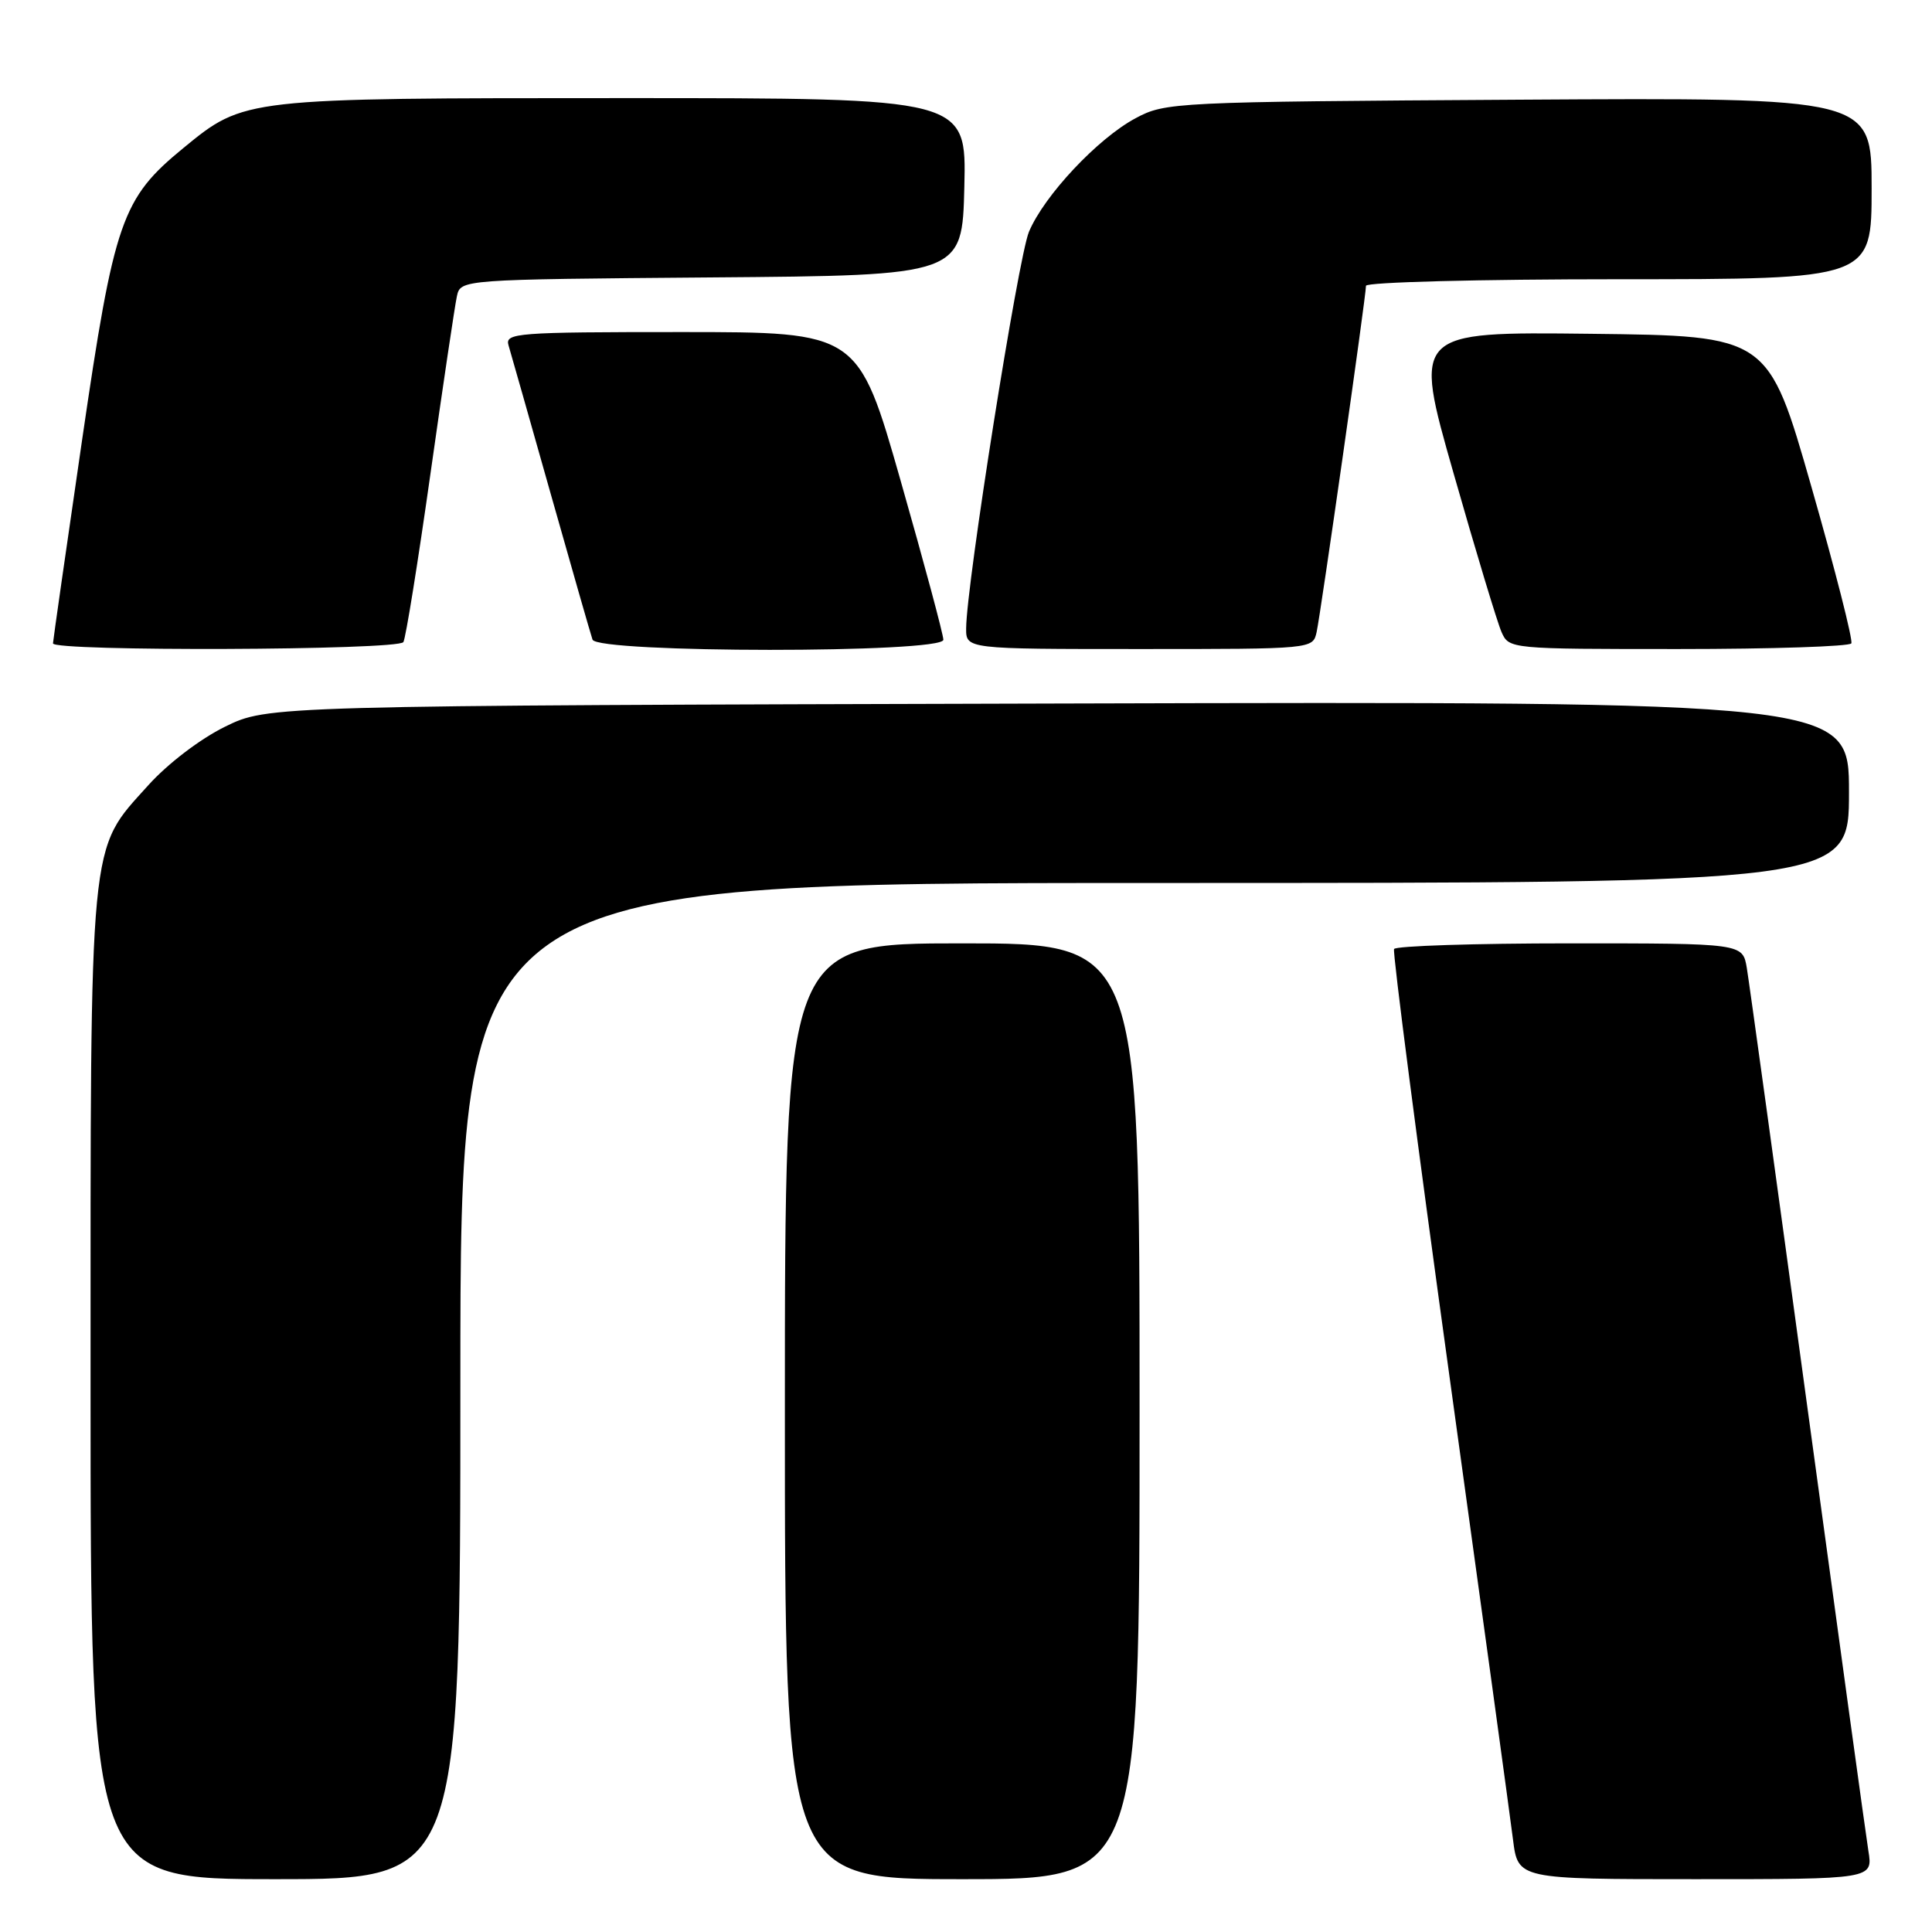 <?xml version="1.0" encoding="UTF-8" standalone="no"?>
<!DOCTYPE svg PUBLIC "-//W3C//DTD SVG 1.1//EN" "http://www.w3.org/Graphics/SVG/1.1/DTD/svg11.dtd" >
<svg xmlns="http://www.w3.org/2000/svg" xmlns:xlink="http://www.w3.org/1999/xlink" version="1.1" viewBox="0 0 256 256">
 <g >
 <path fill="currentColor"
d=" M 61.00 183.00 C 61.00 117.00 61.00 117.00 153.00 117.00 C 245.00 117.00 245.00 117.00 245.00 104.97 C 245.00 92.94 245.00 92.94 140.25 93.22 C 35.50 93.50 35.50 93.50 29.80 96.30 C 26.51 97.92 22.21 101.20 19.64 104.06 C 11.72 112.86 12.00 109.98 12.00 183.68 C 12.00 249.00 12.00 249.00 36.50 249.00 C 61.00 249.00 61.00 249.00 61.00 183.00 Z  M 151.00 187.00 C 151.00 125.00 151.00 125.00 127.50 125.00 C 104.00 125.00 104.00 125.00 104.00 187.00 C 104.00 249.00 104.00 249.00 127.50 249.00 C 151.00 249.00 151.00 249.00 151.00 187.00 Z  M 247.57 245.25 C 247.24 243.19 243.61 216.75 239.49 186.50 C 235.38 156.25 231.76 130.04 231.46 128.25 C 230.91 125.00 230.91 125.00 208.01 125.00 C 195.42 125.00 184.94 125.34 184.72 125.75 C 184.51 126.16 187.82 151.70 192.08 182.50 C 196.34 213.30 200.12 240.86 200.48 243.75 C 201.14 249.00 201.14 249.00 224.66 249.00 C 248.18 249.00 248.18 249.00 247.57 245.25 Z  M 53.45 85.08 C 53.76 84.58 55.37 74.57 57.03 62.83 C 58.69 51.10 60.27 40.49 60.54 39.26 C 61.03 37.03 61.03 37.03 94.27 36.76 C 127.50 36.50 127.50 36.50 127.78 24.75 C 128.06 13.00 128.06 13.00 82.66 13.00 C 32.27 13.00 32.38 12.99 24.34 19.58 C 16.12 26.31 15.14 29.14 10.87 58.35 C 8.77 72.73 7.04 84.84 7.02 85.25 C 6.99 86.34 52.77 86.18 53.45 85.08 Z  M 125.00 84.77 C 125.00 84.09 122.46 74.64 119.36 63.77 C 113.72 44.00 113.72 44.00 90.29 44.00 C 68.45 44.00 66.90 44.12 67.38 45.75 C 67.67 46.71 70.19 55.60 72.99 65.50 C 75.79 75.40 78.27 84.06 78.51 84.75 C 79.12 86.55 125.00 86.57 125.00 84.77 Z  M 174.46 83.75 C 175.01 81.25 181.00 39.24 181.00 37.87 C 181.00 37.39 196.07 37.00 214.50 37.00 C 248.00 37.00 248.00 37.00 248.00 24.96 C 248.00 12.93 248.00 12.93 201.25 13.21 C 155.50 13.49 154.41 13.55 150.46 15.67 C 145.45 18.35 138.35 25.92 136.34 30.72 C 134.92 34.13 128.06 77.40 128.02 83.25 C 128.00 86.00 128.00 86.00 150.98 86.00 C 173.96 86.00 173.96 86.00 174.46 83.75 Z  M 245.31 85.25 C 245.55 84.84 243.17 75.50 240.02 64.50 C 234.30 44.50 234.30 44.50 210.78 44.23 C 187.25 43.96 187.25 43.96 192.61 62.73 C 195.55 73.05 198.41 82.51 198.96 83.75 C 199.95 85.99 200.09 86.00 222.42 86.00 C 234.77 86.00 245.08 85.66 245.31 85.25 Z "/>
</g>
</svg>